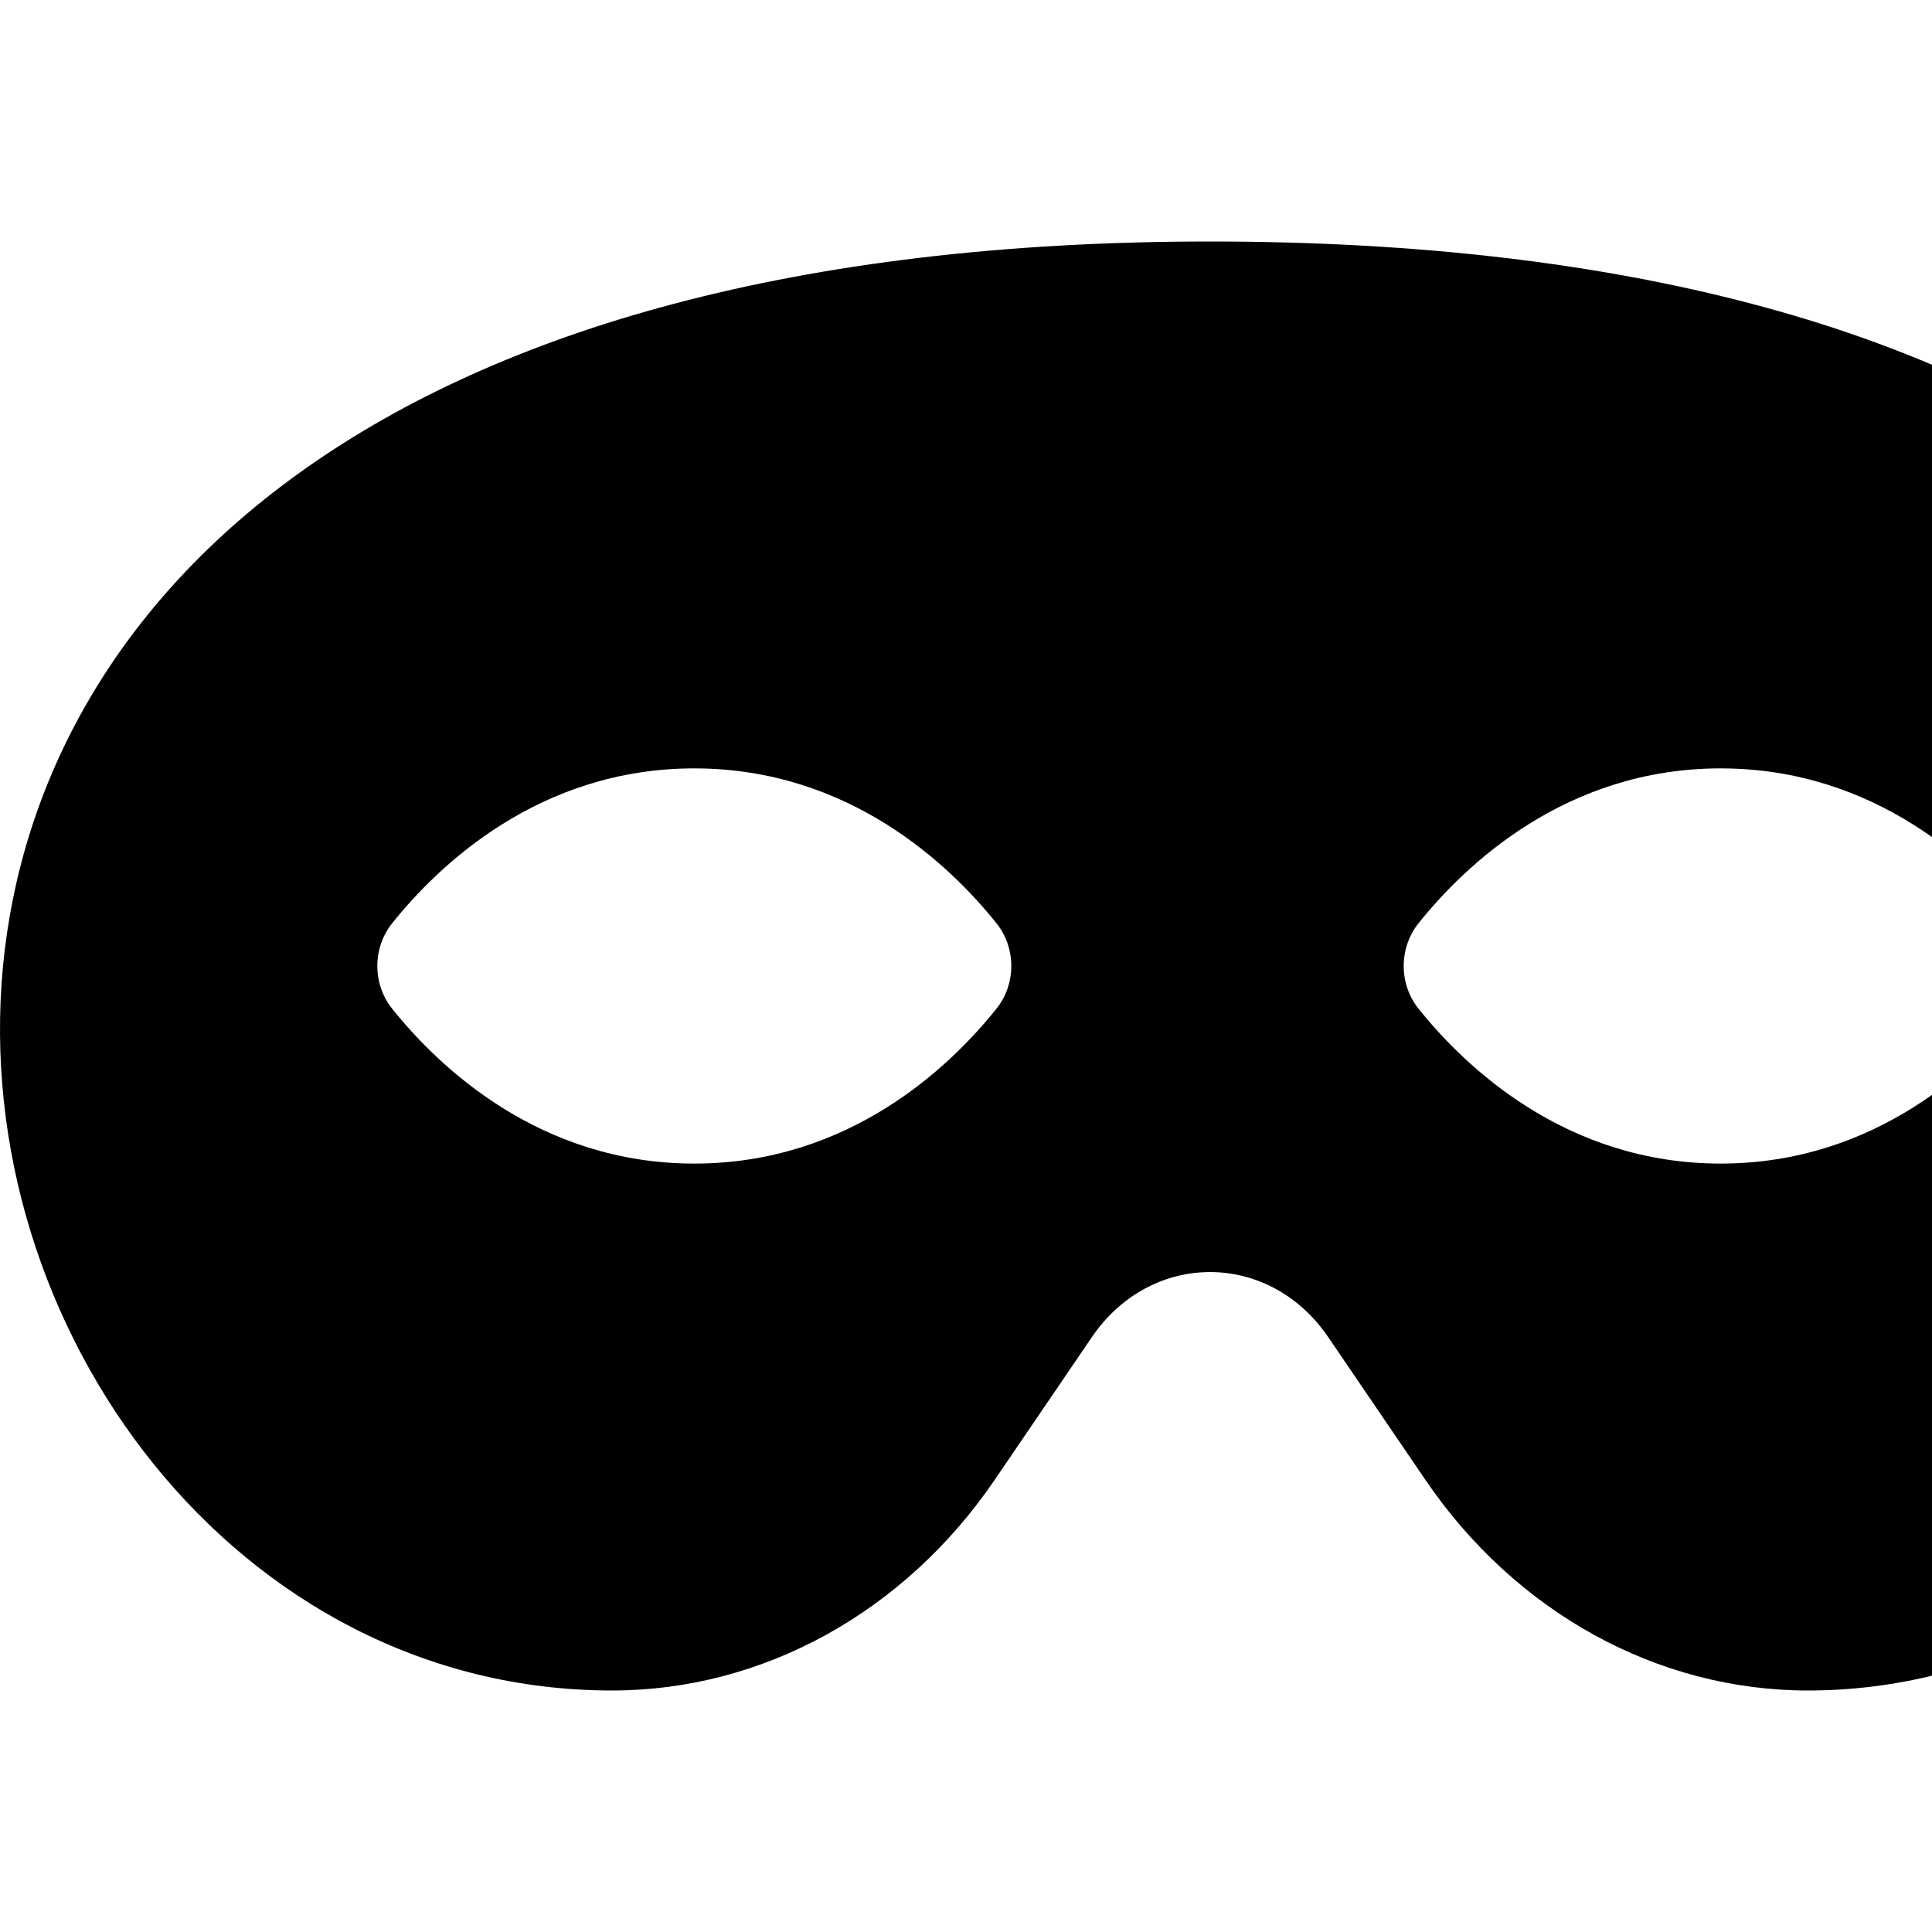 <svg xmlns="http://www.w3.org/2000/svg" version="1.1" viewBox="0 0 512 512" fill="currentColor"><path fill="currentColor" d="M320.67 64c-442.6 0-357.57 384-158.46 384c39.9 0 77.47-20.69 101.42-55.86l25.73-37.79c15.66-22.99 46.97-22.99 62.63 0l25.73 37.79C401.66 427.31 439.23 448 479.13 448c189.86 0 290.63-384-158.46-384M184 308.36c-41.06 0-67.76-25.66-80.08-41.05c-5.23-6.53-5.23-16.09 0-22.63c12.32-15.4 39.01-41.05 80.08-41.05s67.76 25.66 80.08 41.05c5.23 6.53 5.23 16.09 0 22.63c-12.32 15.4-39.02 41.05-80.08 41.05m272 0c-41.06 0-67.76-25.66-80.08-41.05c-5.23-6.53-5.23-16.09 0-22.63c12.32-15.4 39.01-41.05 80.08-41.05s67.76 25.66 80.08 41.05c5.23 6.53 5.23 16.09 0 22.63c-12.32 15.4-39.02 41.05-80.08 41.05"/></svg>